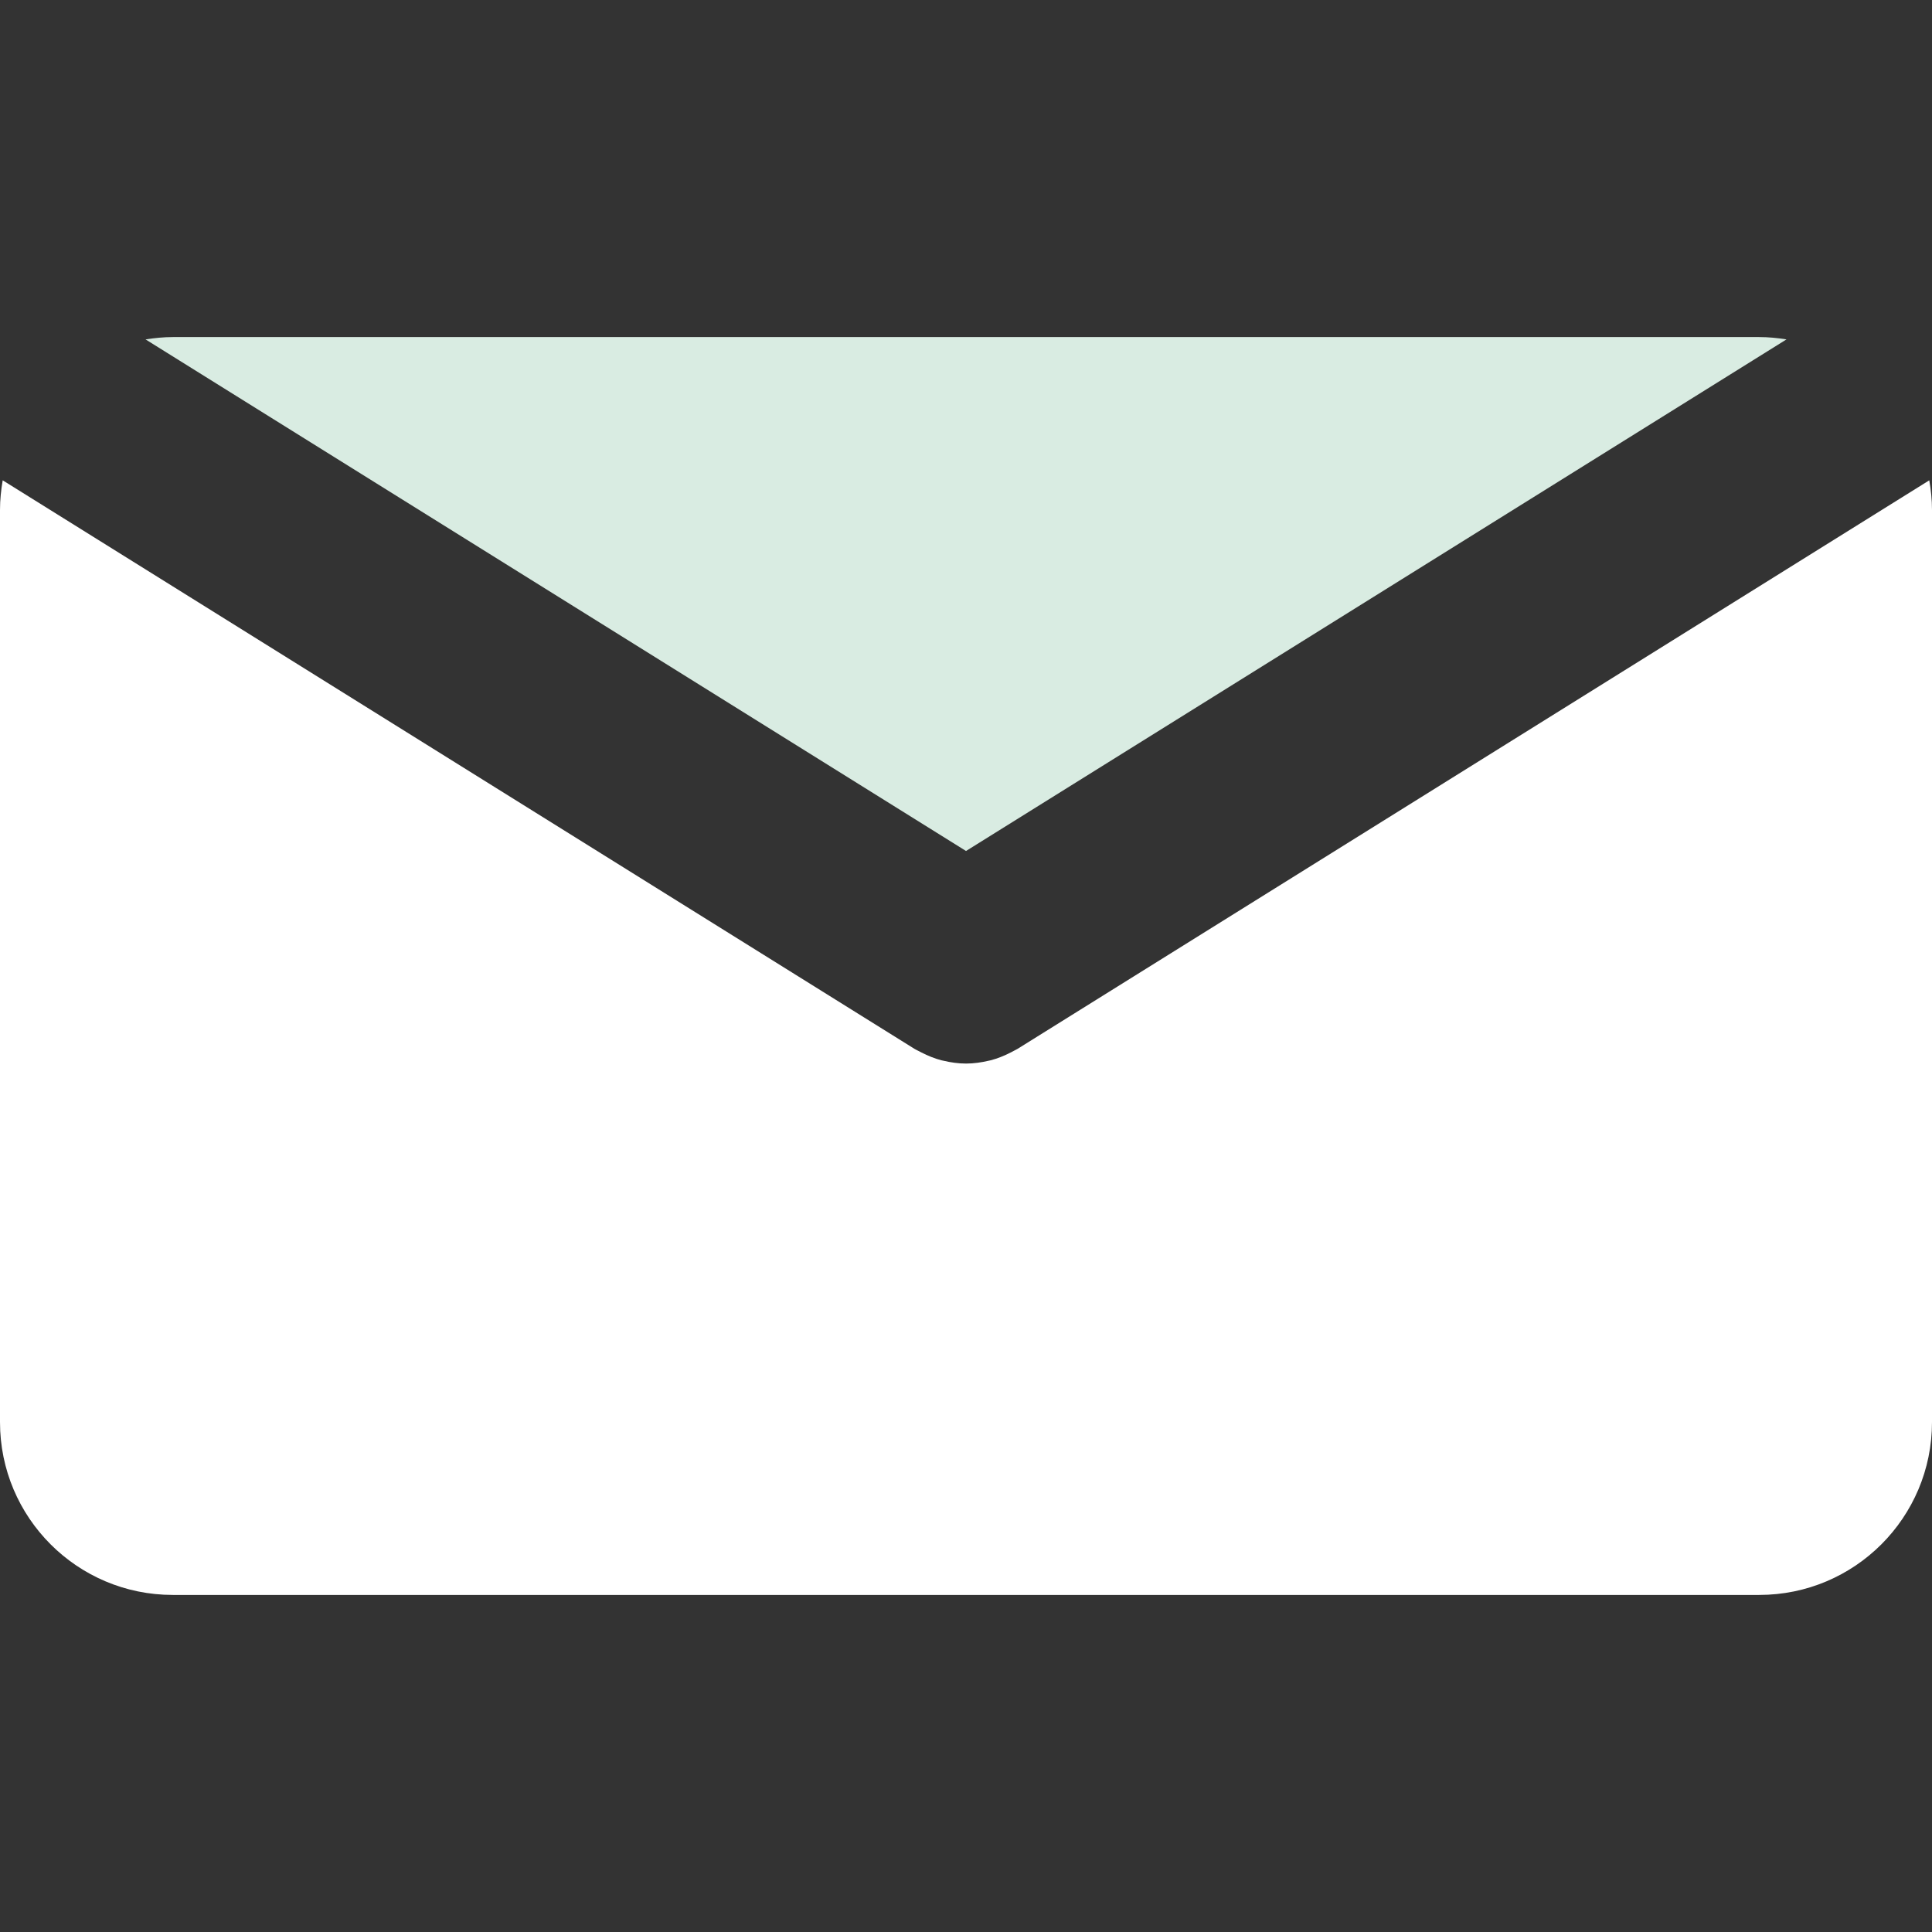 <?xml version="1.0" encoding="iso-8859-1"?>
<!-- Generator: Adobe Illustrator 19.0.0, SVG Export Plug-In . SVG Version: 6.00 Build 0)  -->
<svg version="1.1" id="Capa_1" xmlns="http://www.w3.org/2000/svg" xmlns:xlink="http://www.w3.org/1999/xlink" x="0px" y="0px"
	 viewBox="0 0 109.294 109.294" style="enable-background:new 0 0 109.294 109.294;" xml:space="preserve">
<rect x="0" y="0" width="109.294" height="109.294" fill="#333333" stroke="none"/>
<g>
	<path d="M54.648,48.141L101.063,19.2c-0.505-0.08-1.017-0.132-1.542-0.132H9.775c-0.525,0-1.038,0.054-1.541,0.132L54.648,48.141z" fill="#d9ece2"/>
	<path d="M57.569,59.331c-0.062,0.04-0.13,0.066-0.194,0.104c-0.067,0.037-0.139,0.073-0.206,0.107
		c-0.365,0.188-0.741,0.339-1.125,0.439c-0.04,0.011-0.078,0.017-0.116,0.025c-0.423,0.099-0.848,0.16-1.274,0.16
		c-0.001,0-0.003,0-0.004,0s-0.003,0-0.005,0c-0.426,0-0.852-0.06-1.273-0.16c-0.039-0.009-0.079-0.015-0.118-0.025
		c-0.384-0.101-0.757-0.252-1.124-0.439c-0.069-0.034-0.139-0.07-0.207-0.107c-0.065-0.037-0.132-0.063-0.196-0.104L0.153,27.172
		C0.06,27.715,0,28.271,0,28.843v51.609c0,5.398,4.375,9.774,9.774,9.774H99.52c5.398,0,9.774-4.376,9.774-9.774V28.843
		c0-0.572-0.059-1.127-0.154-1.671L57.569,59.331z" fill="#ffffff"/>
</g>
<g>
</g>
<g>
</g>
<g>
</g>
<g>
</g>
<g>
</g>
<g>
</g>
<g>
</g>
<g>
</g>
<g>
</g>
<g>
</g>
<g>
</g>
<g>
</g>
<g>
</g>
<g>
</g>
<g>
</g>
</svg>
